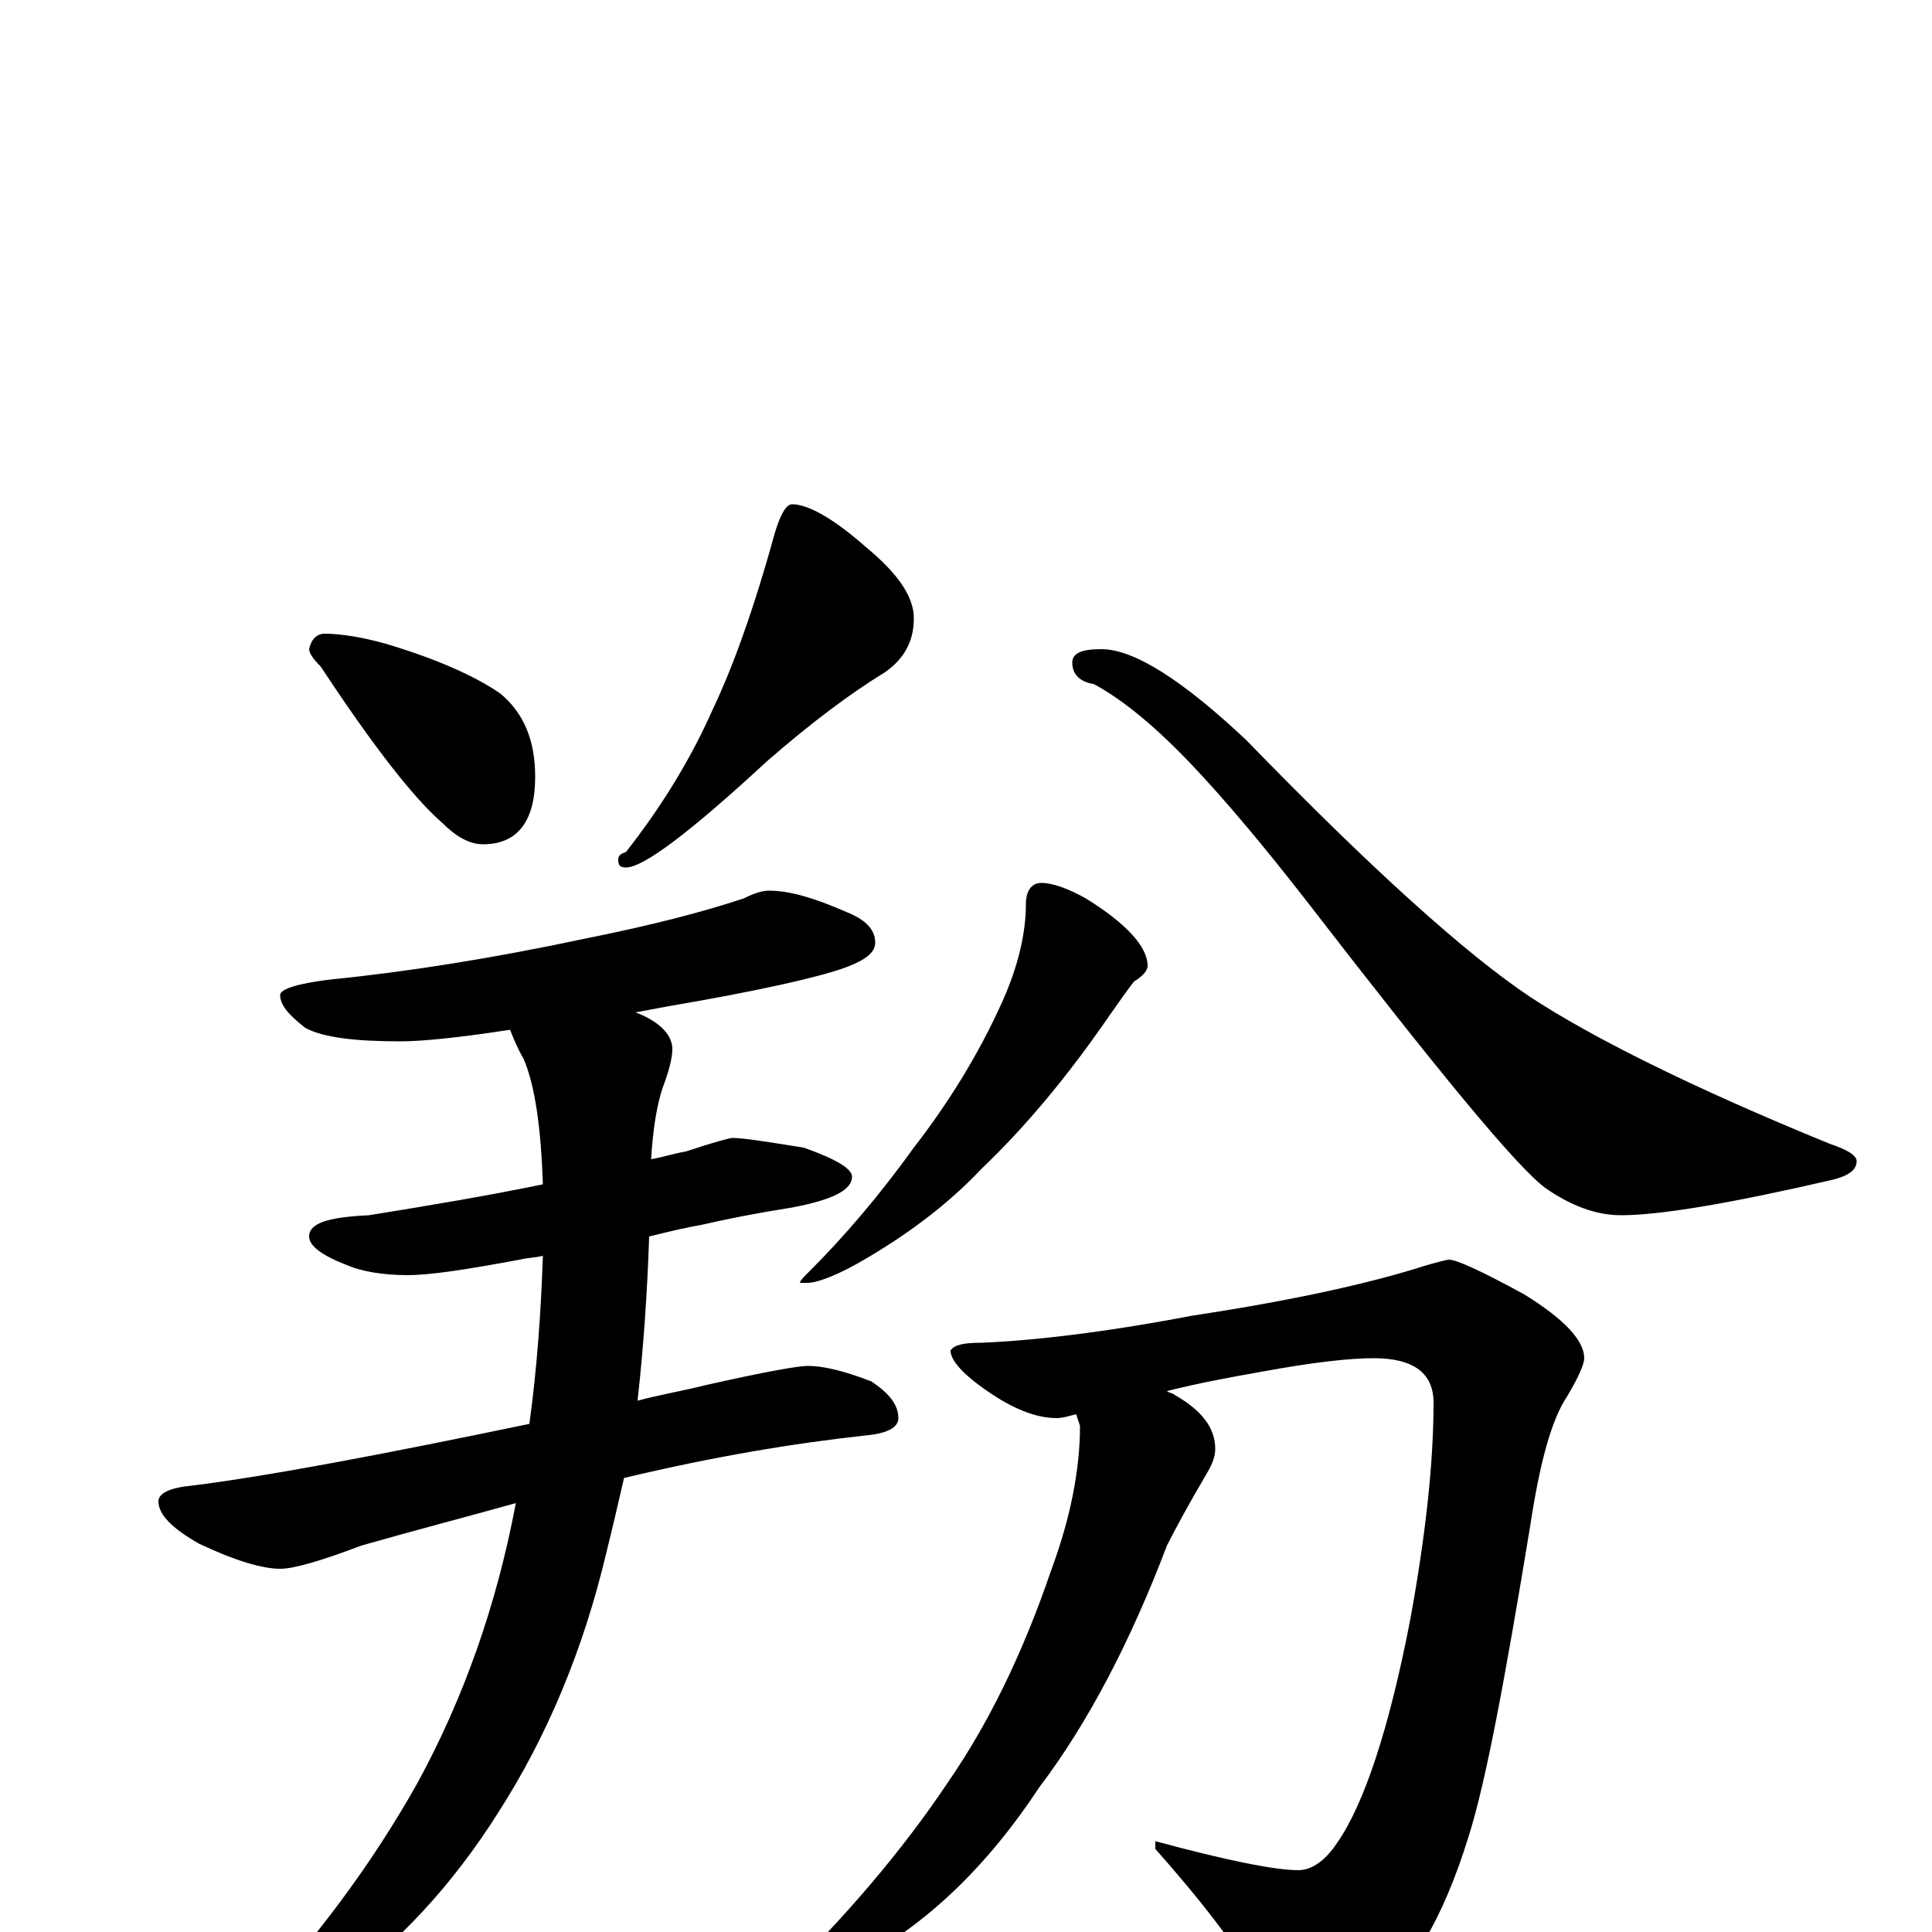 <?xml version="1.0" encoding="utf-8" ?>
<!DOCTYPE svg PUBLIC "-//W3C//DTD SVG 1.1//EN" "http://www.w3.org/Graphics/SVG/1.1/DTD/svg11.dtd">
<svg version="1.1" id="Layer_1" xmlns="http://www.w3.org/2000/svg" xmlns:xlink="http://www.w3.org/1999/xlink" x="0px" y="145px" width="1000px" height="1000px" viewBox="0 0 1000 1000" enable-background="new 0 0 1000 1000" xml:space="preserve">
<g id="Layer_1">
<path id="glyph" transform="matrix(1 0 0 -1 0 1000)" d="M168,672C177,672 188,670 199,667C226,659 246,650 259,641C271,631 277,617 277,598C277,575 268,563 250,563C243,563 236,567 229,574C214,587 193,614 166,655C162,659 160,662 160,664C161,669 164,672 168,672M410,739C418,739 431,732 448,717C465,703 473,691 473,680C473,668 468,659 458,652C440,641 420,626 397,606C357,569 333,551 324,551C321,551 320,552 320,555C320,557 321,558 324,559C342,582 357,606 369,633C379,654 390,684 401,724C404,734 407,739 410,739M398,539C409,539 422,535 438,528C448,524 453,519 453,512C453,507 448,503 437,499C423,494 392,487 345,479C340,478 334,477 329,476C342,471 348,464 348,457C348,452 346,445 343,437C340,428 338,416 337,400C343,401 349,403 355,404C370,409 378,411 379,411C385,411 397,409 416,406C433,400 441,395 441,391C441,384 431,379 410,375C391,372 376,369 363,366C357,365 348,363 336,360C335,330 333,302 330,275C341,278 353,280 365,283C396,290 413,293 418,293C427,293 438,290 451,285C460,279 465,273 465,266C465,261 459,258 448,257C411,253 369,246 323,235C320,222 317,209 314,197C302,146 283,101 258,62C234,24 206,-6 174,-29C144,-48 125,-58 117,-58C114,-58 113,-57 113,-54C113,-53 117,-51 124,-46C163,-5 193,36 216,77C240,121 257,169 267,222C242,215 215,208 187,200C166,192 152,188 145,188C136,188 122,192 103,201C89,209 82,216 82,223C82,227 88,230 99,231C139,236 197,247 274,263C278,292 280,321 281,350C277,349 273,349 269,348C242,343 223,340 211,340C198,340 187,342 180,345C167,350 160,355 160,360C160,367 170,370 191,371C222,376 252,381 281,387C280,416 277,438 271,452C268,457 266,462 264,467C238,463 219,461 207,461C184,461 167,463 158,468C149,475 145,480 145,485C145,488 154,491 171,493C211,497 255,504 302,514C337,521 364,528 385,535C391,538 395,539 398,539M539,543C545,543 553,540 562,535C583,522 594,510 594,500C594,498 592,495 587,492C583,487 579,481 574,474C552,442 530,416 508,395C491,377 471,362 449,349C434,340 423,336 418,336l-4,0C414,337 416,339 419,342C437,360 455,381 473,406C490,428 506,453 519,482C527,500 531,517 531,532C531,539 534,543 539,543M570,664C587,664 612,648 645,617C710,550 759,506 792,484C824,463 876,437 947,408C956,405 961,402 961,399C961,394 956,391 947,389C895,377 859,371 839,371C826,371 813,376 800,385C785,396 744,446 676,534C655,561 635,585 617,604C598,624 581,638 566,646C559,647 555,651 555,657C555,662 560,664 570,664M750,348C754,348 767,342 789,330C810,317 820,306 820,297C820,294 817,287 811,277C803,265 797,243 792,210C779,131 769,77 760,49C747,7 730,-22 709,-37C696,-46 685,-50 676,-50C668,-50 660,-43 653,-30C640,-7 621,17 598,43l0,4C635,37 660,32 672,32C679,32 686,37 692,46C706,66 719,105 730,162C738,206 742,243 742,274C742,289 732,297 711,297C699,297 680,295 653,290C636,287 620,284 604,280C605,279 607,279 608,278C622,270 629,261 629,250C629,247 628,243 625,238C615,221 608,208 604,200C585,150 563,108 538,75C511,34 479,3 442,-16C425,-26 413,-31 406,-31C403,-31 402,-30 402,-27C437,7 467,42 491,78C511,107 529,143 544,187C554,214 559,239 559,262l-2,6C553,267 550,266 547,266C536,266 524,271 511,280C498,289 492,296 492,301C494,304 499,305 508,305C533,306 570,310 617,319C670,327 710,336 738,345C745,347 749,348 750,348z"/>
</g>
</svg>
